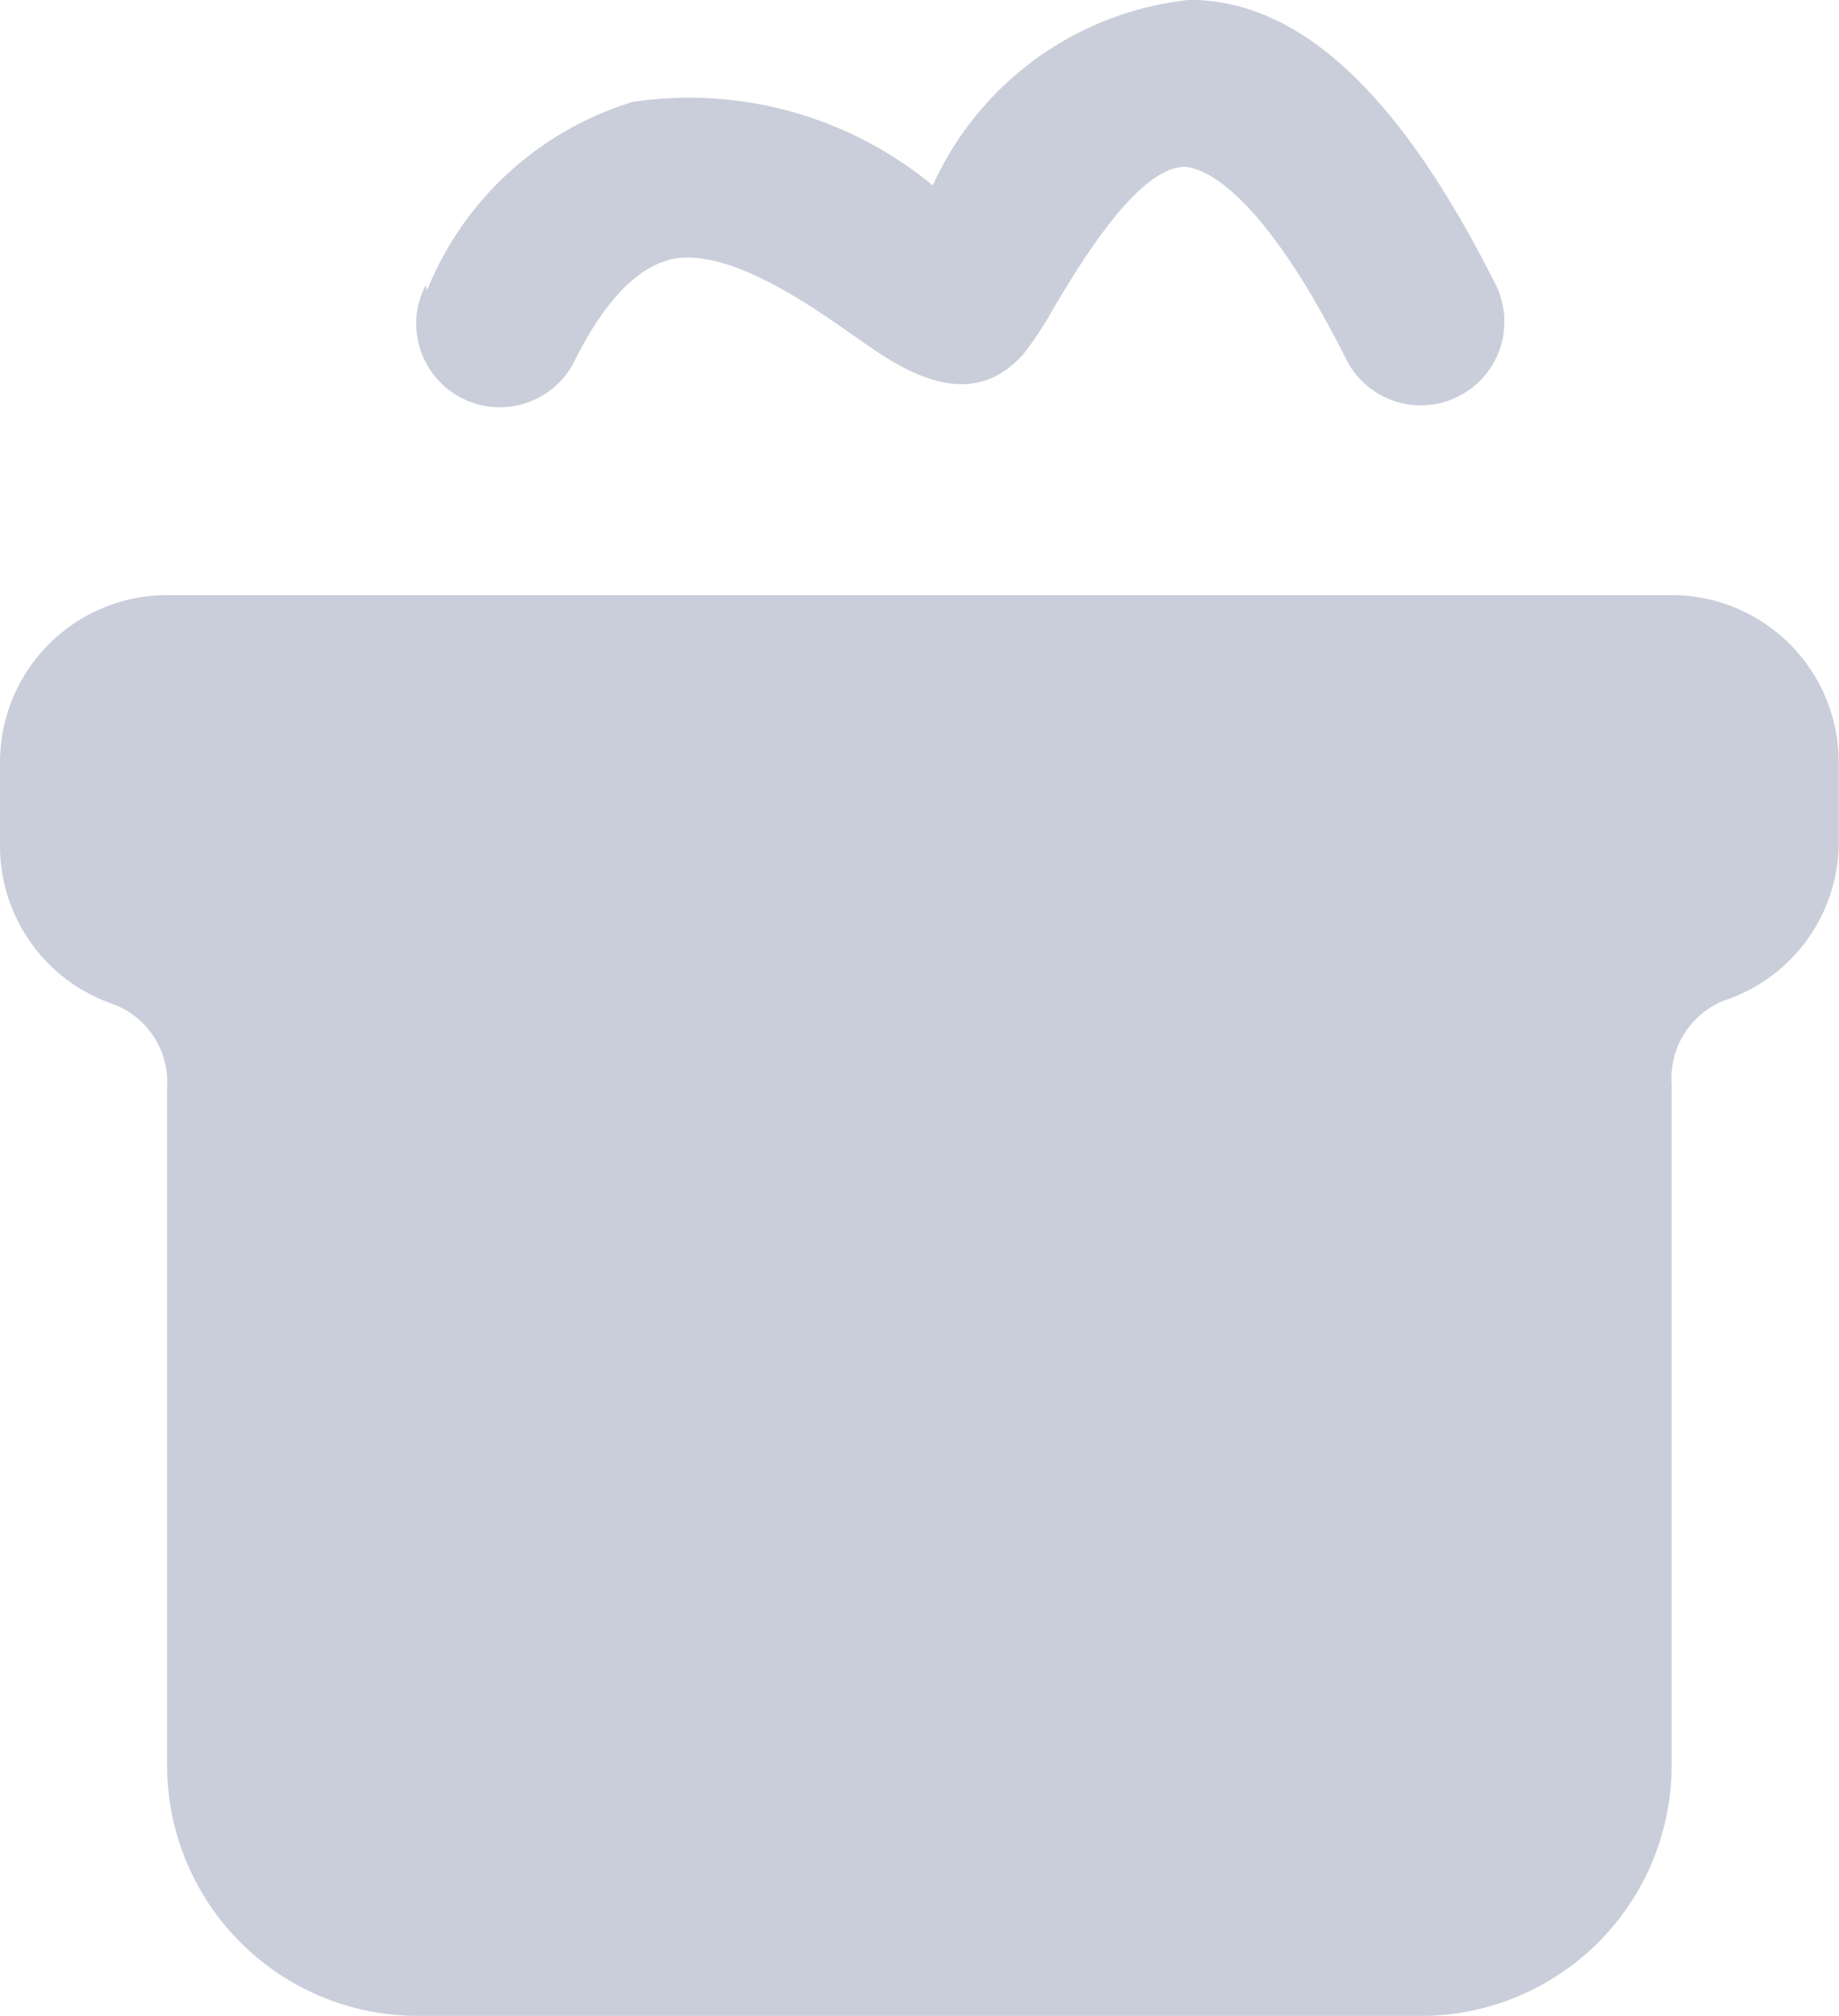 <svg xmlns="http://www.w3.org/2000/svg" viewBox="0 0 14 15.349">
  <defs>
    <style>
      .cls-1 {
        fill: #cacedb;
      }
    </style>
  </defs>
  <path id="Gift" class="cls-1" d="M592.252,1214.088a2.462,2.462,0,0,1,1.565-1.432,2.908,2.908,0,0,1,2.284.636,2.425,2.425,0,0,1,1.954-1.413c.853,0,1.616.738,2.335,2.176a.636.636,0,0,1-1.139.566c-.694-1.387-1.145-1.47-1.234-1.47-.369,0-.84.815-1,1.082a2.765,2.765,0,0,1-.216.331c-.426.5-.974.1-1.273-.108s-.974-.706-1.425-.6q-.391.1-.725.764a.636.636,0,1,1-1.139-.566Zm9.475,2.323H590.273a1.273,1.273,0,0,0-1.273,1.273v.636a1.273,1.273,0,0,0,.872,1.209.636.636,0,0,1,.4.636v5.155a1.909,1.909,0,0,0,1.909,1.909h7.636a1.909,1.909,0,0,0,1.909-1.909v-5.186a.636.636,0,0,1,.4-.636,1.272,1.272,0,0,0,.872-1.177v-.636A1.273,1.273,0,0,0,601.727,1216.411Z" transform="translate(-589 -1211.88)"/>
</svg>
